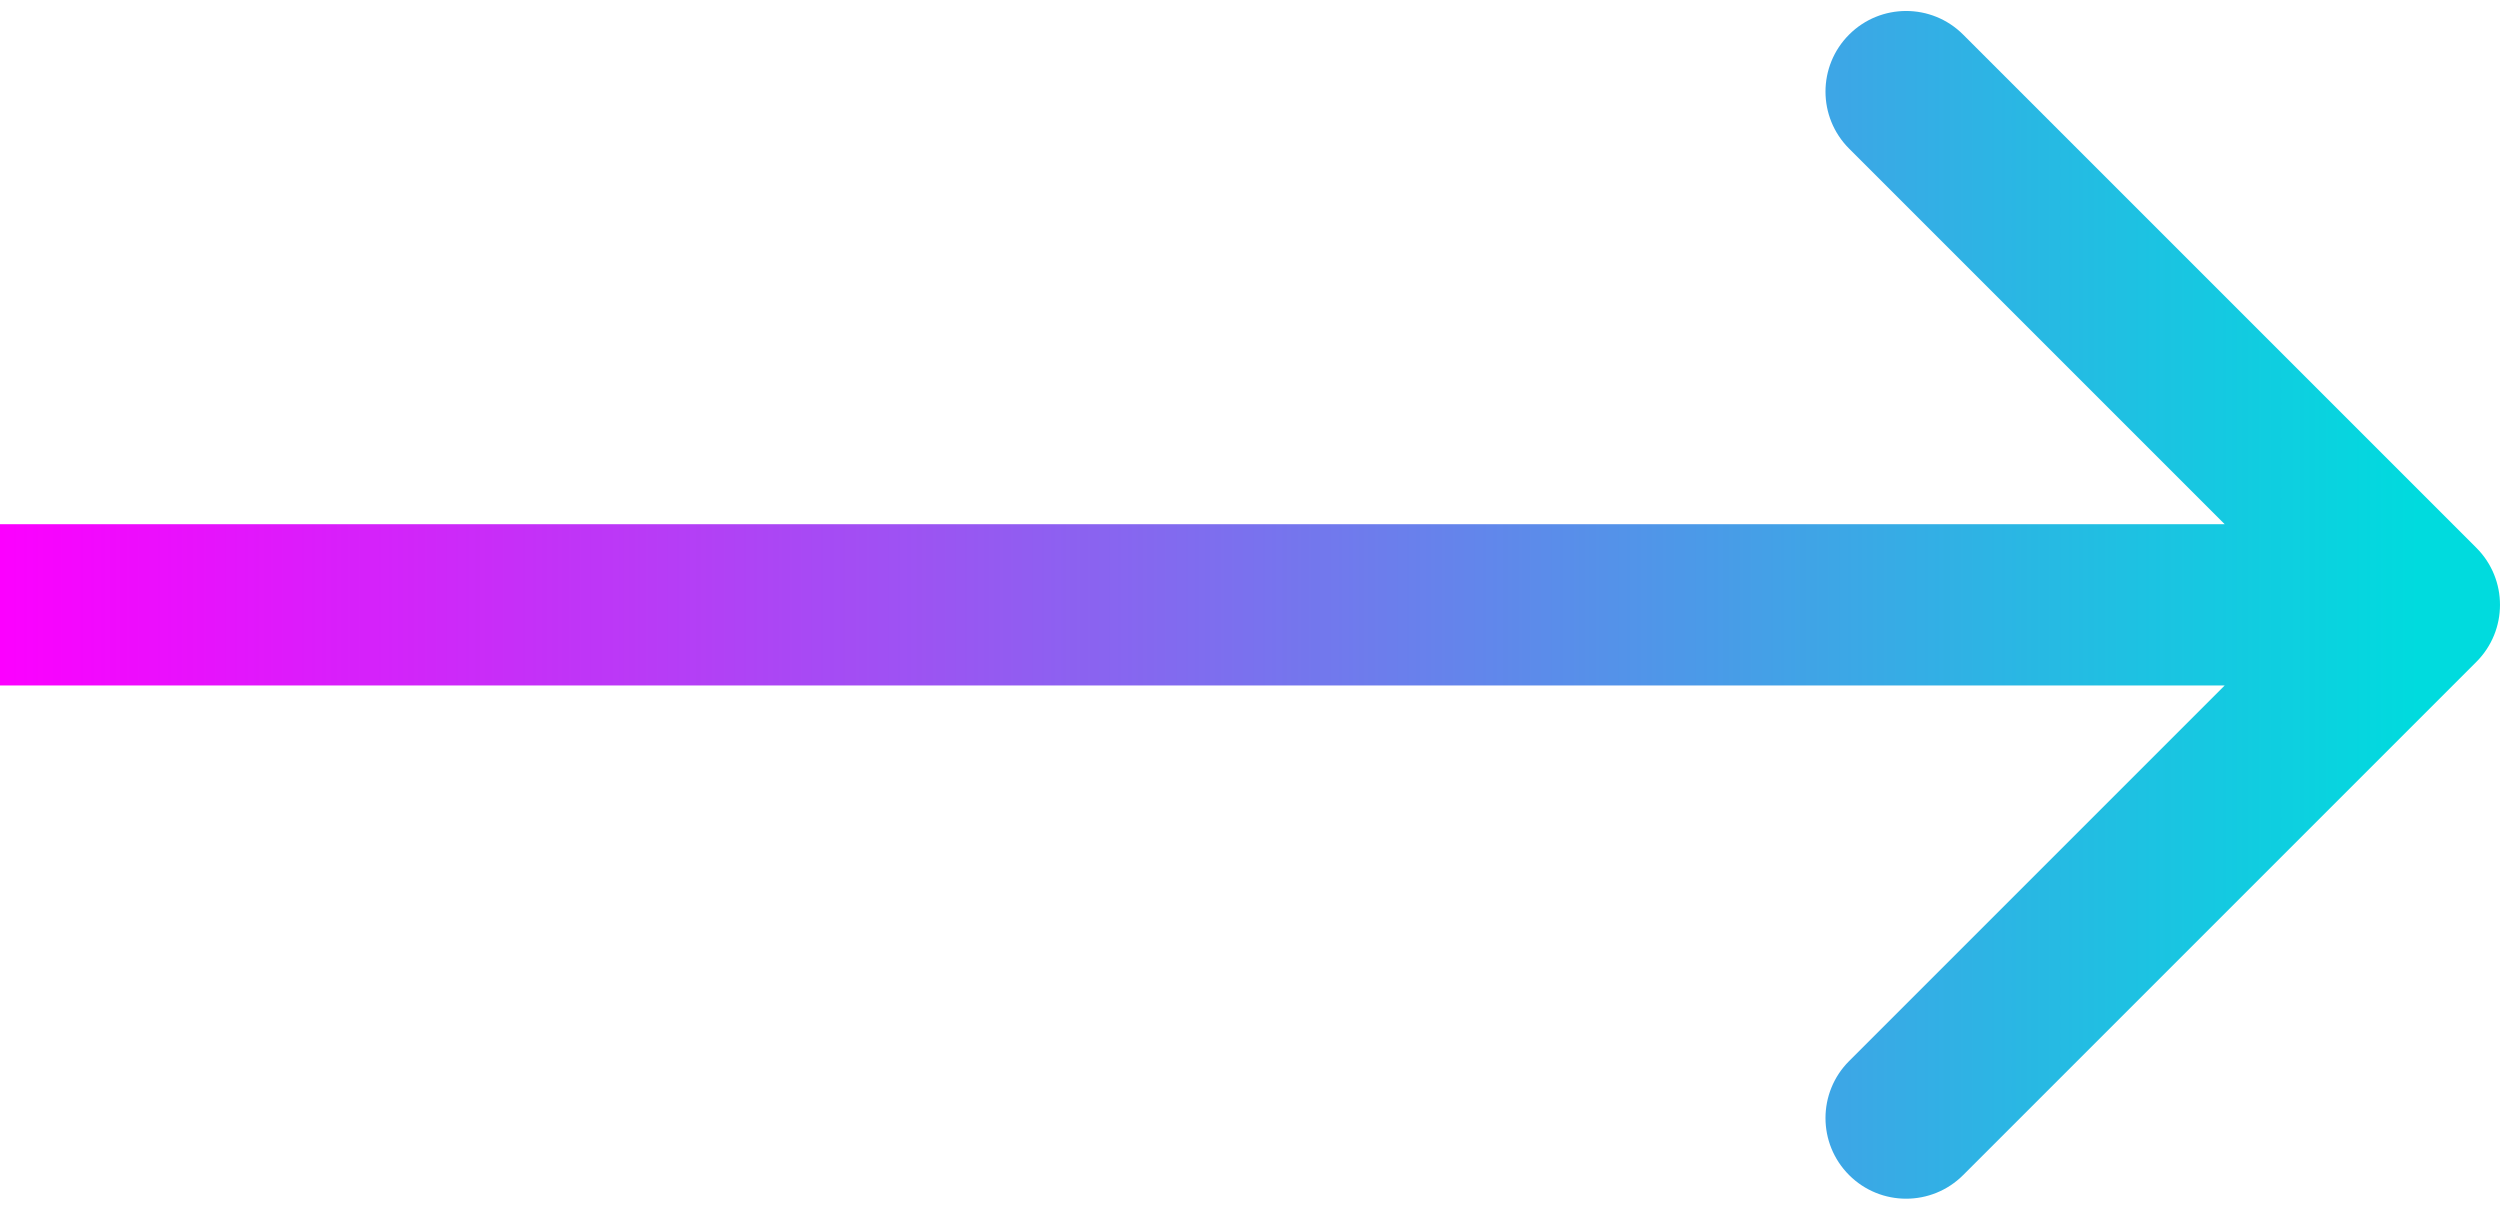 <svg width="62" height="30" viewBox="0 0 62 30" fill="none" xmlns="http://www.w3.org/2000/svg">
<path d="M61.414 16.414C62.195 15.633 62.195 14.367 61.414 13.586L48.686 0.858C47.905 0.077 46.639 0.077 45.858 0.858C45.077 1.639 45.077 2.905 45.858 3.686L57.172 15L45.858 26.314C45.077 27.095 45.077 28.361 45.858 29.142C46.639 29.923 47.905 29.923 48.686 29.142L61.414 16.414ZM1.74846e-07 17L60 17L60 13L-1.74846e-07 13L1.74846e-07 17Z" fill="url(#paint0_linear_836_4)"/>
<defs>
<linearGradient id="paint0_linear_836_4" x1="-1.74824e-07" y1="17" x2="60" y2="17" gradientUnits="userSpaceOnUse">
<stop stop-color="#FC00FF"/>
<stop offset="1" stop-color="#00DBDE"/>
</linearGradient>
</defs>
</svg>
